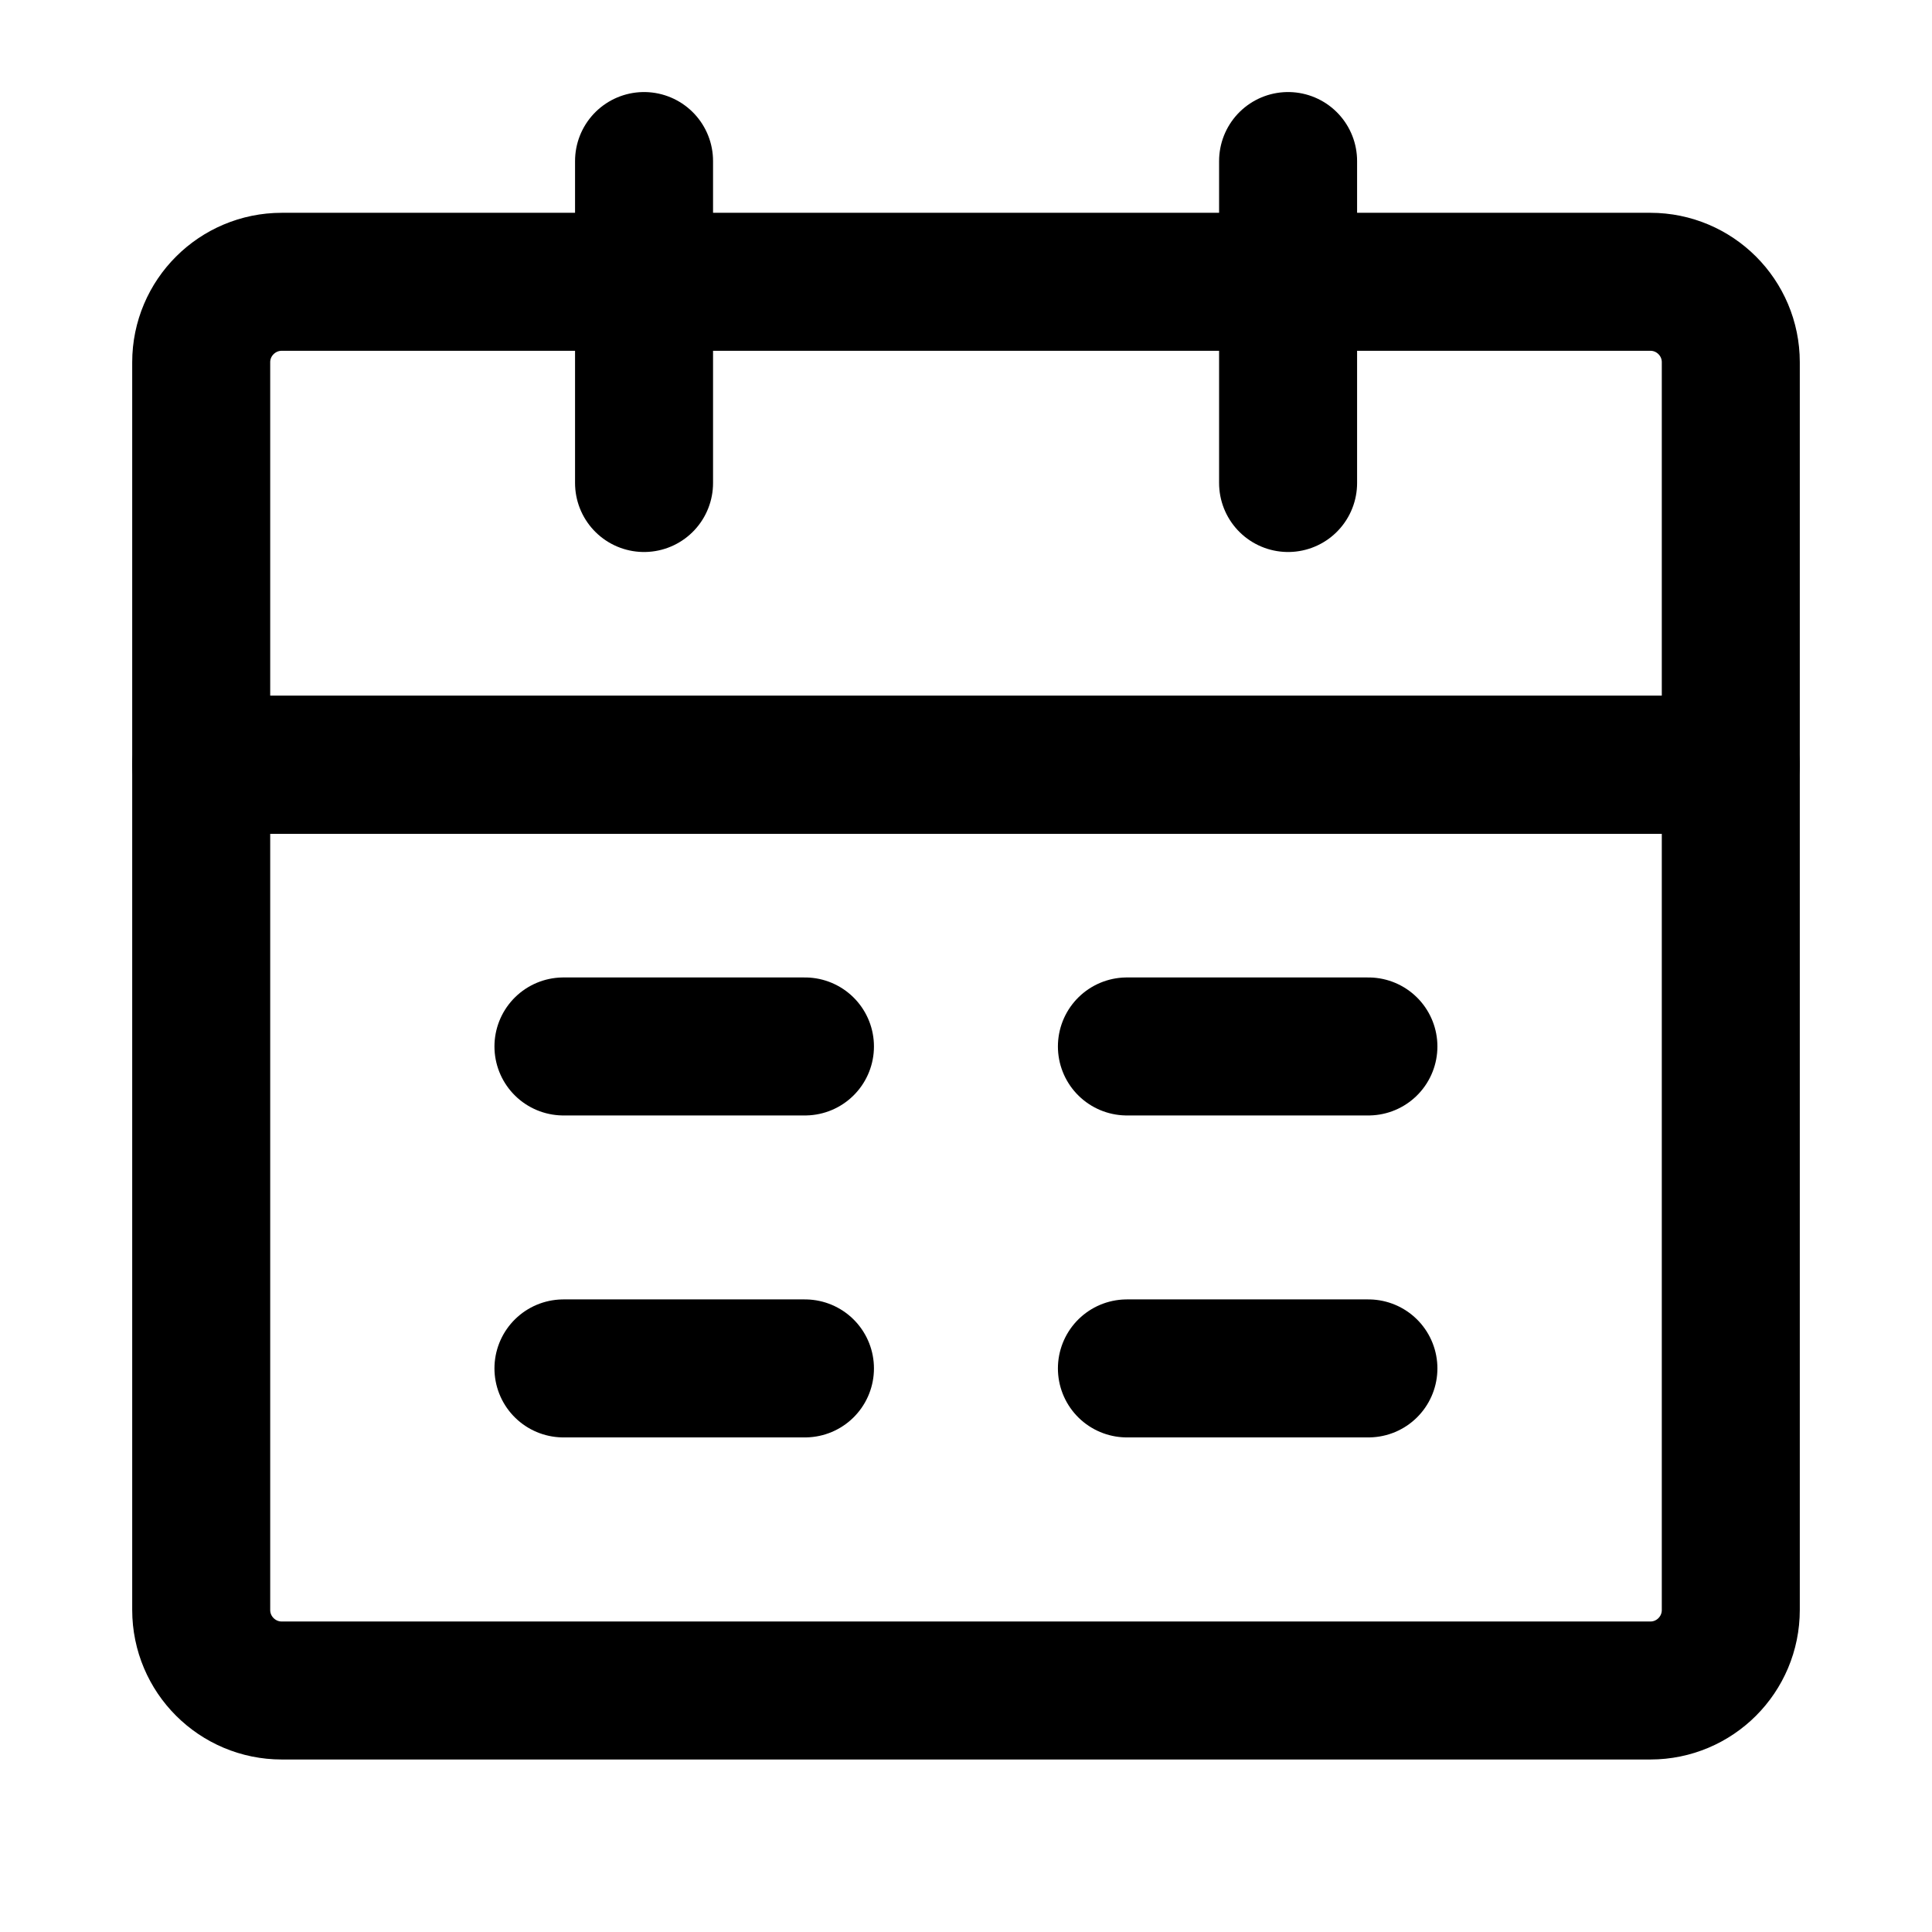 <svg width="14" height="14" viewBox="0 0 14 14" fill="none" xmlns="http://www.w3.org/2000/svg">
<g id="Group 6681">
<path id="Vector" d="M1.458 5.542H12.542V11.666C12.542 11.989 12.281 12.25 11.959 12.25H2.042C1.72 12.25 1.458 11.989 1.458 11.666V5.542Z" stroke="currentColor" stroke-linejoin="round"/>
<path id="Vector_2" d="M1.458 2.625C1.458 2.303 1.72 2.042 2.042 2.042H11.959C12.281 2.042 12.542 2.303 12.542 2.625V5.542H1.458V2.625Z" stroke="currentColor" stroke-linejoin="round"/>
<path id="Vector_3" d="M4.667 1.167V3.5" stroke="currentColor" stroke-linecap="round" stroke-linejoin="round"/>
<path id="Vector_4" d="M9.334 1.167V3.5" stroke="currentColor" stroke-linecap="round" stroke-linejoin="round"/>
<path id="Vector_5" d="M8.166 9.916H9.916" stroke="currentColor" stroke-linecap="round" stroke-linejoin="round"/>
<path id="Vector_6" d="M4.083 9.916H5.833" stroke="currentColor" stroke-linecap="round" stroke-linejoin="round"/>
<path id="Vector_7" d="M8.166 7.583H9.916" stroke="currentColor" stroke-linecap="round" stroke-linejoin="round"/>
<path id="Vector_8" d="M4.083 7.583H5.833" stroke="currentColor" stroke-linecap="round" stroke-linejoin="round"/>
</g>
</svg>

